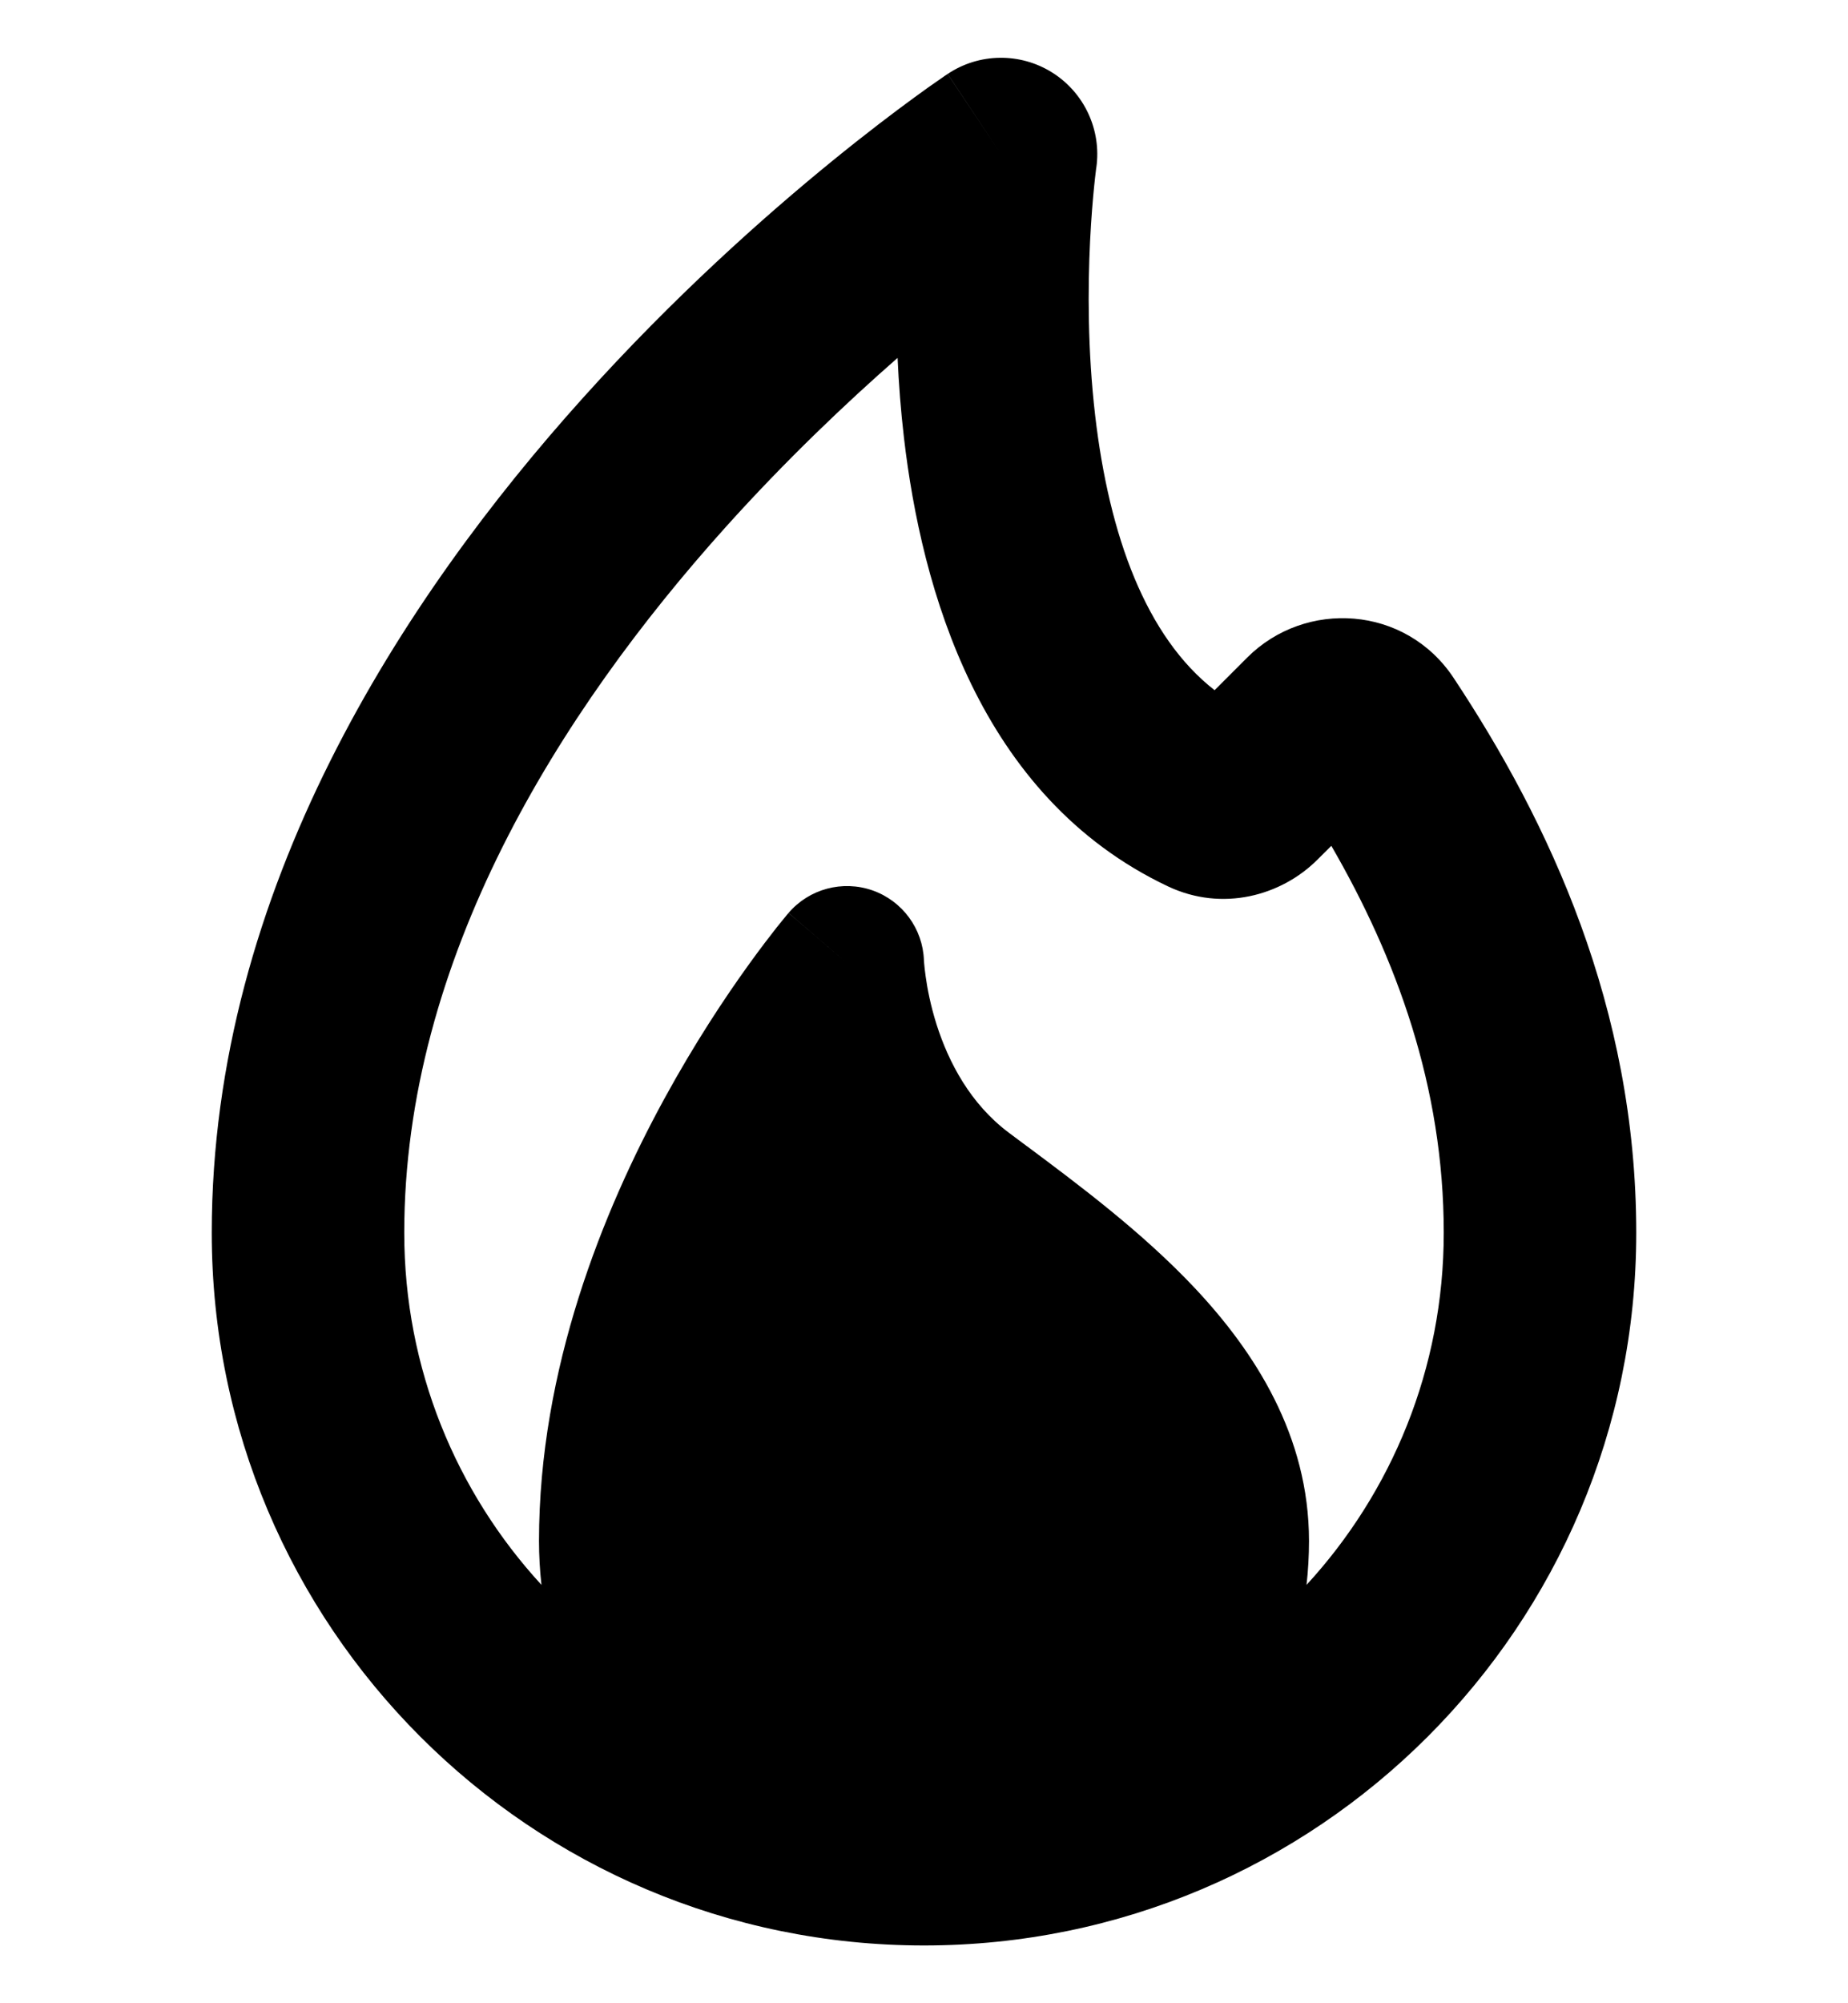 <svg width="24" height="26" viewBox="0 0 24 26" fill="none" xmlns="http://www.w3.org/2000/svg">
<path fill-rule="evenodd" clip-rule="evenodd" d="M14.238 2.175L14.237 2.177L14.236 2.184L14.231 2.228C14.226 2.269 14.218 2.332 14.21 2.415C14.193 2.582 14.172 2.826 14.157 3.127C14.127 3.732 14.124 4.544 14.223 5.394C14.405 6.954 14.883 8.264 15.774 8.958L16.197 8.535C16.954 7.778 18.253 7.857 18.877 8.797C20.115 10.663 21.25 13.075 21.25 16C21.25 21.109 17.109 25.25 12 25.25C6.891 25.25 2.75 21.109 2.75 16C2.75 11.54 5.245 7.748 7.571 5.164C8.749 3.854 9.924 2.81 10.804 2.093C11.245 1.734 11.614 1.455 11.876 1.264C12.007 1.168 12.111 1.094 12.185 1.044C12.221 1.018 12.25 0.998 12.271 0.984L12.295 0.968L12.303 0.963L12.305 0.961L12.306 0.96C12.306 0.96 12.307 0.96 13 2L12.307 0.96C12.717 0.686 13.249 0.68 13.666 0.942C14.083 1.205 14.307 1.688 14.238 2.175ZM9.429 6.836C10.204 5.975 10.981 5.237 11.657 4.645C11.672 4.978 11.698 5.327 11.74 5.684C11.967 7.628 12.709 10.341 15.168 11.504C15.874 11.838 16.641 11.627 17.111 11.156L17.29 10.978C18.133 12.434 18.75 14.102 18.75 16C18.75 17.763 18.074 19.368 16.968 20.57C16.989 20.383 17 20.193 17 20C17 18.635 16.295 17.546 15.52 16.721C14.836 15.993 13.999 15.37 13.338 14.877L13.337 14.877C13.255 14.816 13.176 14.757 13.1 14.7C12.604 14.328 12.32 13.791 12.162 13.293C12.085 13.048 12.043 12.83 12.022 12.676C12.011 12.6 12.005 12.541 12.002 12.504C12.001 12.486 12 12.474 11.999 12.468L11.999 12.464V12.464C11.985 12.054 11.72 11.694 11.333 11.557C10.943 11.42 10.509 11.536 10.241 11.849L11 12.5C10.241 11.849 10.241 11.85 10.24 11.85L10.24 11.85L10.239 11.852L10.236 11.855L10.226 11.866L10.195 11.904C10.169 11.935 10.133 11.98 10.087 12.037C9.997 12.152 9.87 12.316 9.72 12.525C9.419 12.942 9.021 13.54 8.622 14.271C7.833 15.718 7 17.764 7 20C7 20.193 7.011 20.383 7.032 20.57C5.926 19.368 5.25 17.763 5.25 16C5.25 12.46 7.255 9.252 9.429 6.836Z" fill="black"/>
</svg>
